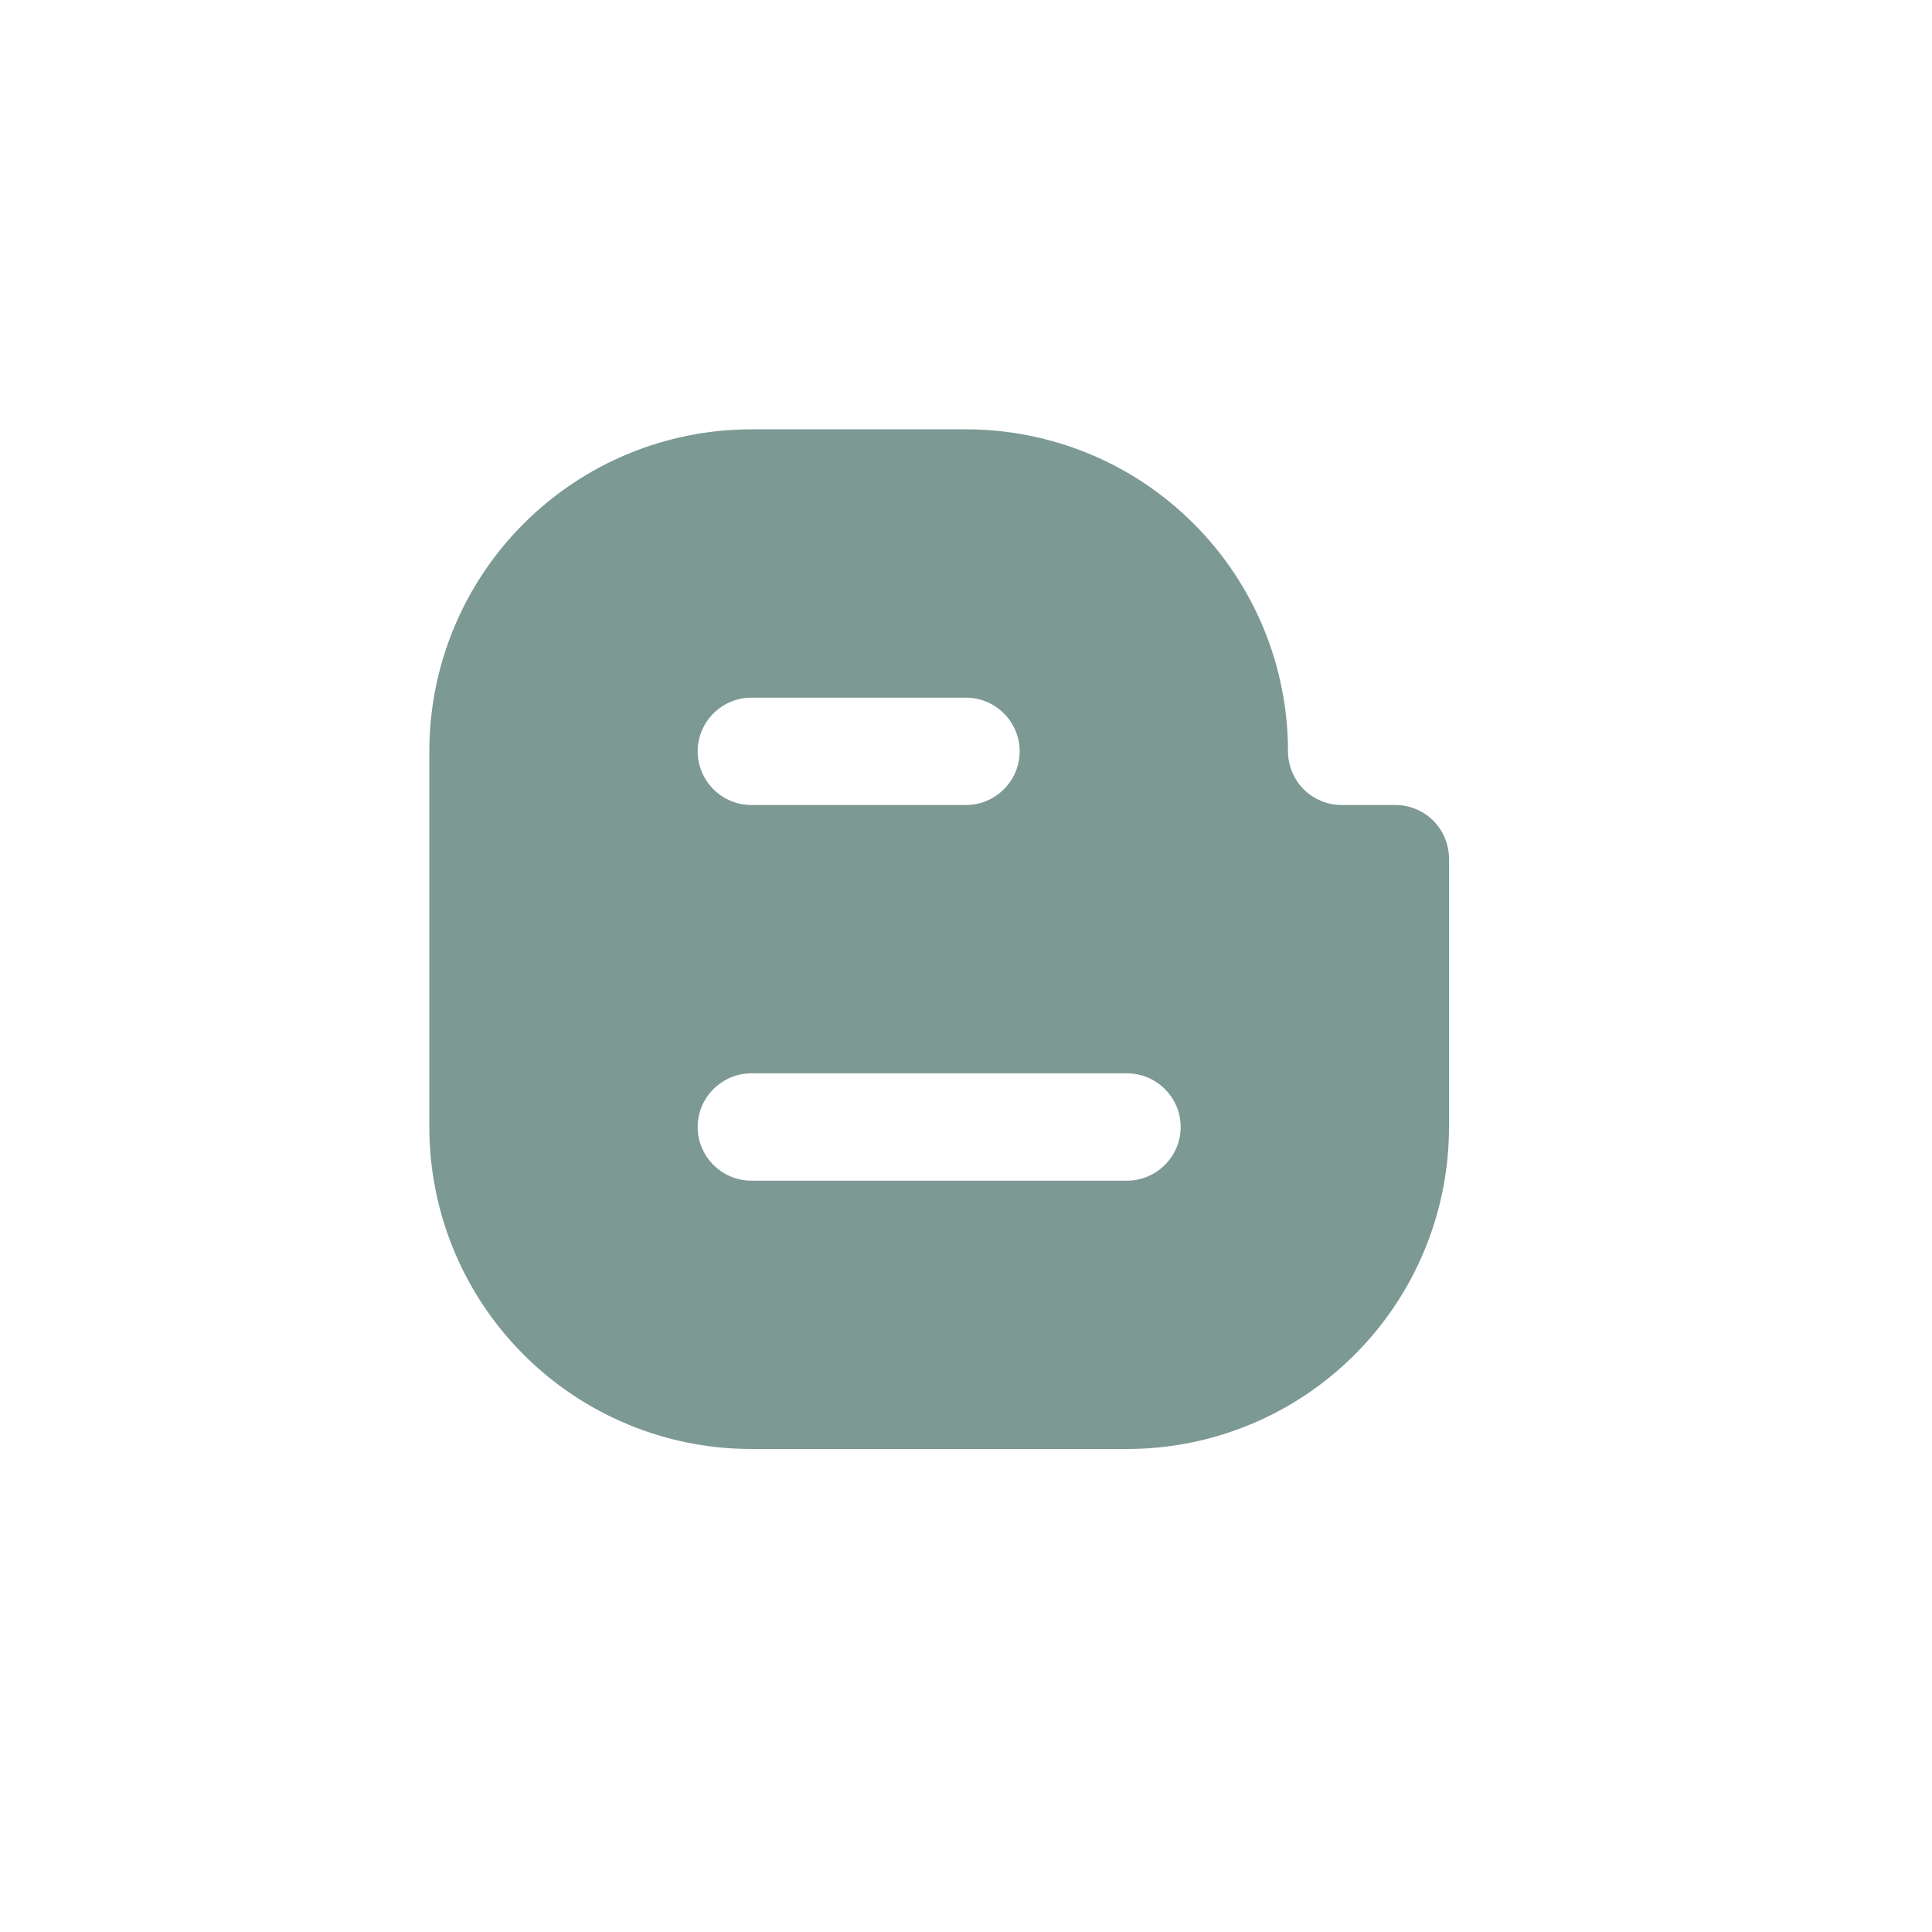 <svg width="18" height="18" viewBox="0 0 18 18" fill="none" xmlns="http://www.w3.org/2000/svg">
<path d="M7 4C6.204 4 5.441 4.316 4.879 4.879C4.316 5.441 4 6.204 4 7V10.5C4 11.296 4.316 12.059 4.879 12.621C5.441 13.184 6.204 13.5 7 13.5H10.5C11.296 13.5 12.059 13.184 12.621 12.621C13.184 12.059 13.5 11.296 13.5 10.5V8C13.5 7.867 13.447 7.74 13.354 7.646C13.26 7.553 13.133 7.5 13 7.5H12.5C12.367 7.5 12.24 7.447 12.146 7.354C12.053 7.26 12 7.133 12 7C12 6.204 11.684 5.441 11.121 4.879C10.559 4.316 9.796 4 9 4H7ZM7 6.5H9C9.275 6.5 9.5 6.725 9.5 7C9.5 7.275 9.275 7.5 9 7.5H7C6.725 7.5 6.5 7.275 6.5 7C6.5 6.725 6.725 6.5 7 6.5ZM7 10H10.5C10.775 10 11 10.225 11 10.5C11 10.775 10.775 11 10.5 11H7C6.725 11 6.5 10.775 6.5 10.5C6.5 10.225 6.725 10 7 10Z" fill="#7C9994"/>
</svg>
